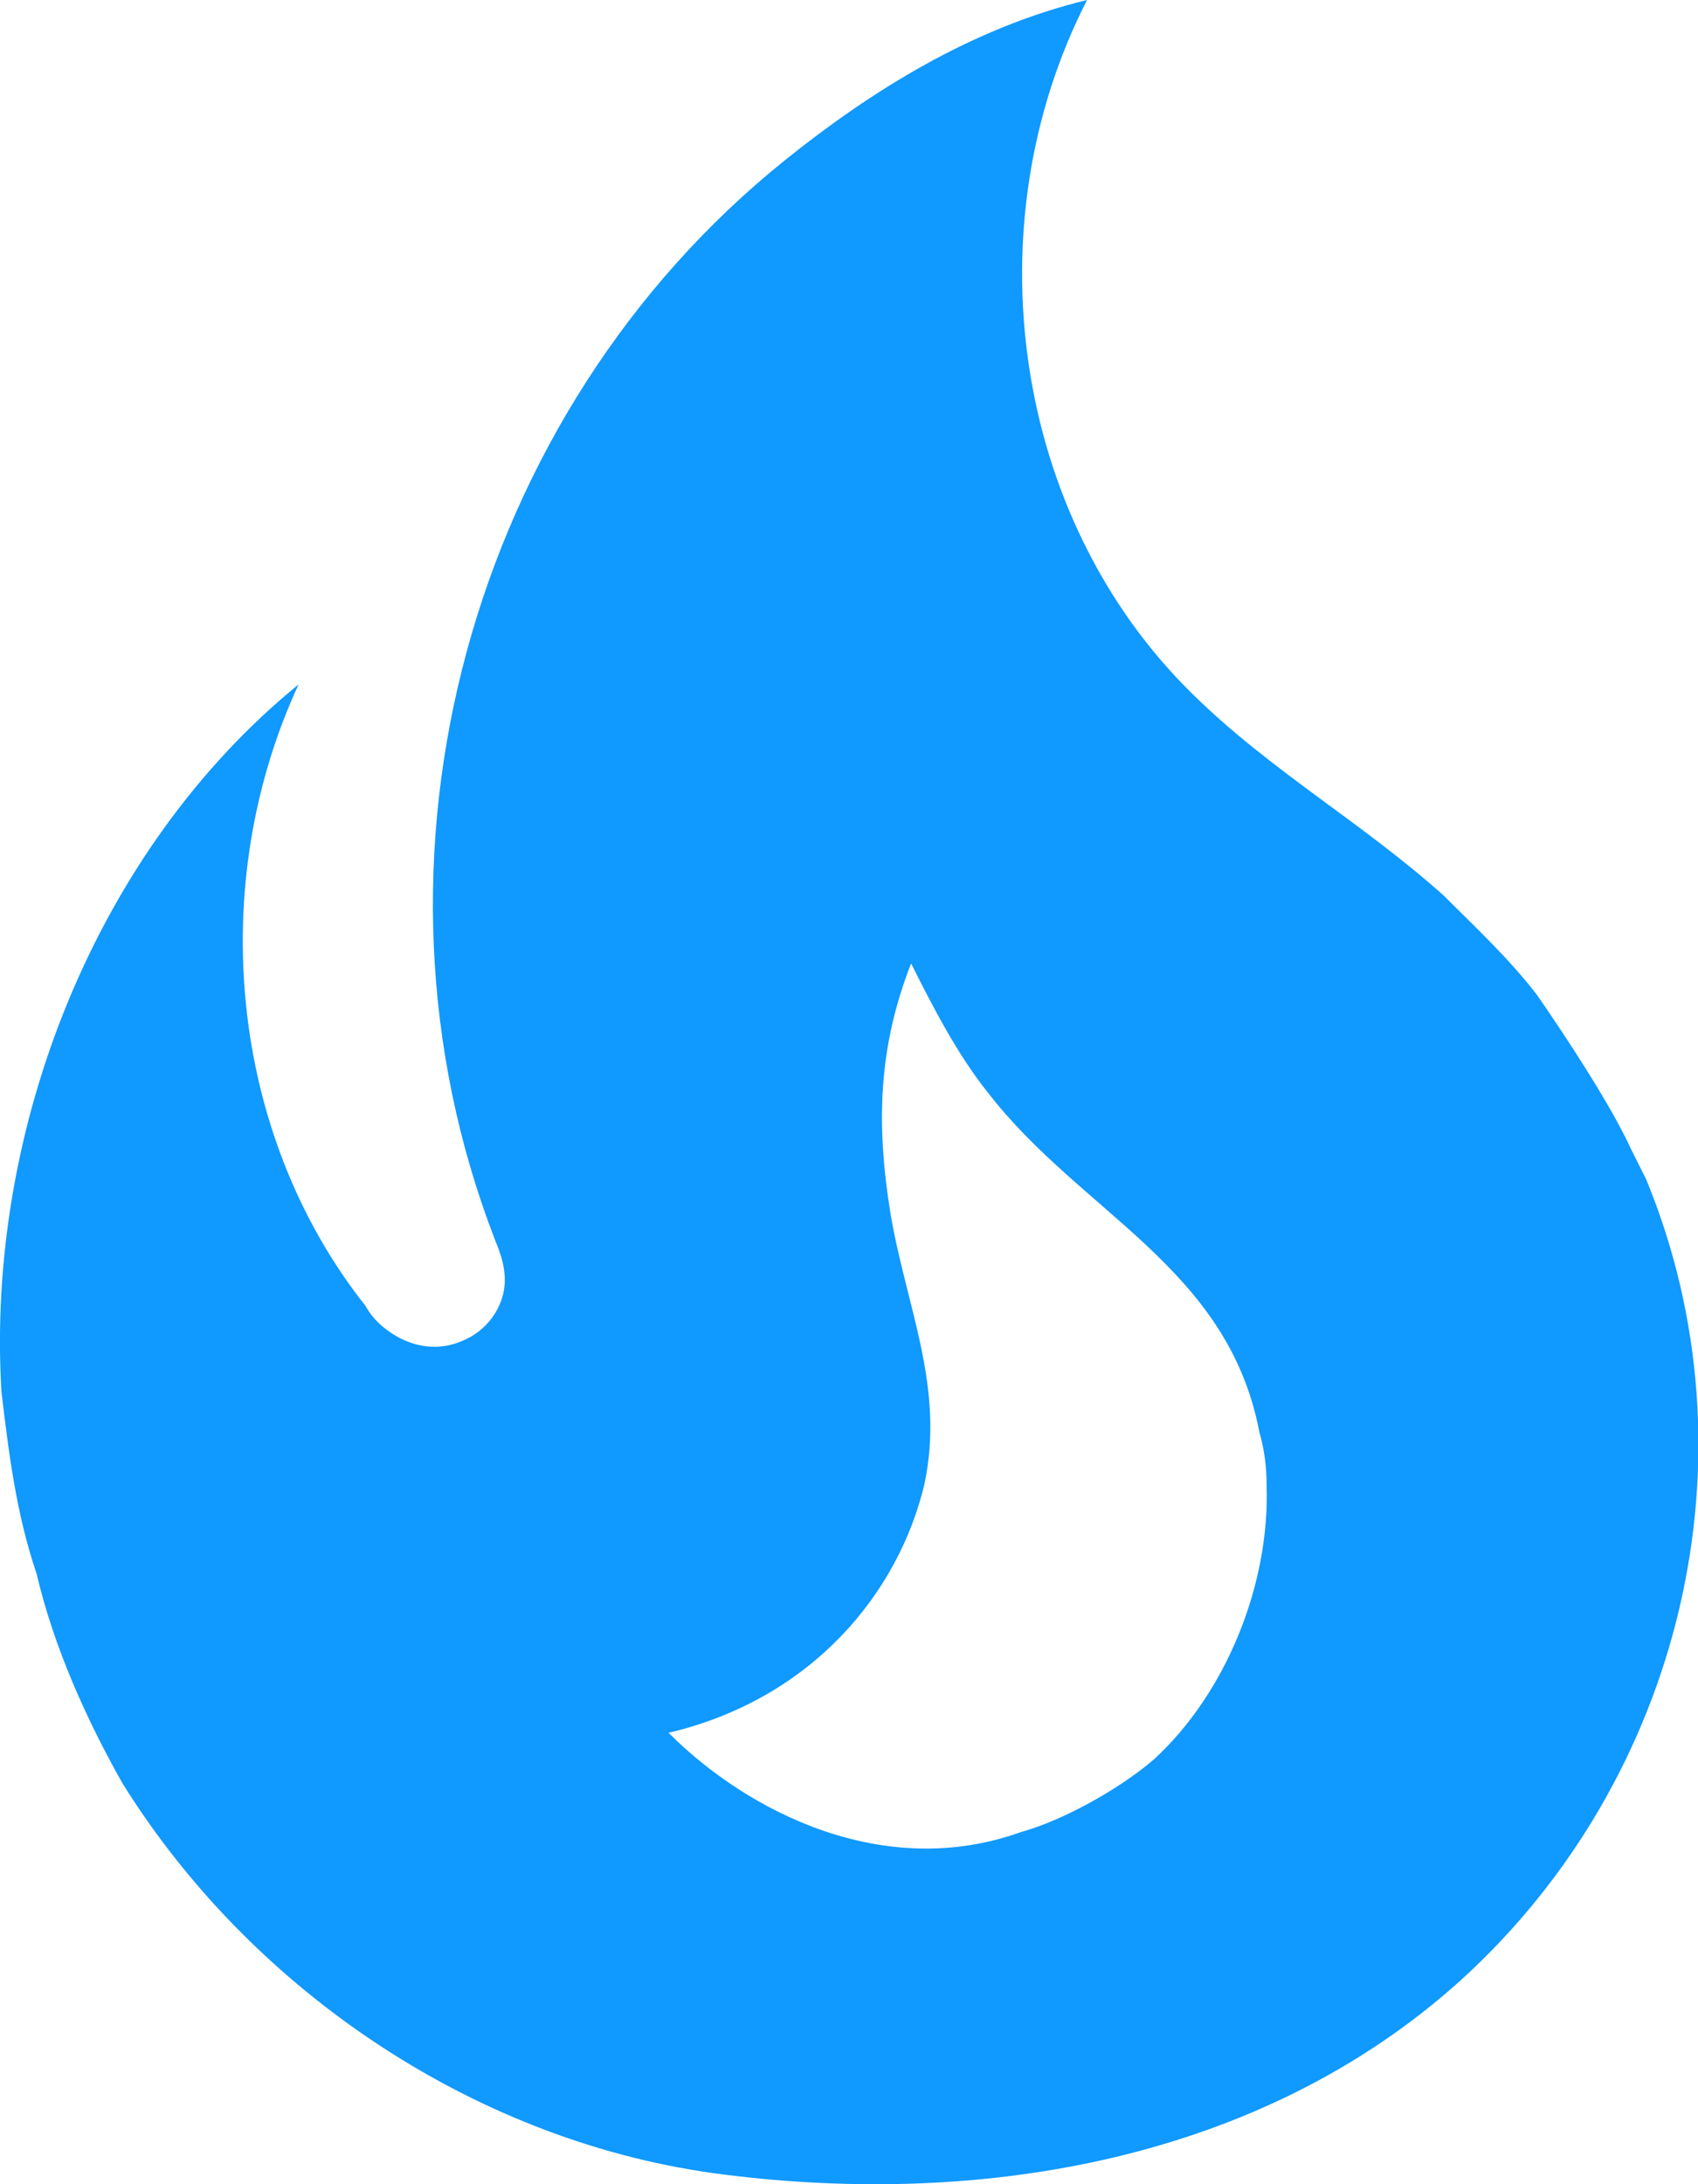 <svg width="14" height="18" viewBox="0 0 14 18" fill="none" xmlns="http://www.w3.org/2000/svg">
<path d="M12.673 8.2C12.443 7.9 12.163 7.64 11.903 7.38C11.233 6.78 10.473 6.35 9.833 5.72C8.342 4.26 8.012 1.85 8.963 0C8.012 0.23 7.182 0.75 6.472 1.32C3.882 3.4 2.862 7.07 4.082 10.22C4.122 10.32 4.162 10.42 4.162 10.55C4.162 10.77 4.012 10.97 3.812 11.05C3.582 11.15 3.342 11.09 3.152 10.93C3.096 10.883 3.048 10.825 3.012 10.76C1.882 9.33 1.702 7.28 2.462 5.64C0.792 7 -0.118 9.3 0.012 11.47C0.072 11.97 0.132 12.47 0.302 12.97C0.442 13.57 0.712 14.17 1.012 14.7C2.092 16.43 3.962 17.671 5.972 17.921C8.112 18.191 10.403 17.8 12.043 16.32C13.873 14.66 14.513 12 13.573 9.72L13.443 9.46C13.233 9 12.673 8.2 12.673 8.2ZM9.513 14.5C9.233 14.74 8.773 15 8.412 15.1C7.292 15.5 6.172 14.94 5.512 14.28C6.702 14 7.412 13.12 7.622 12.23C7.792 11.43 7.472 10.77 7.342 10C7.222 9.26 7.242 8.63 7.512 7.94C7.702 8.32 7.902 8.7 8.142 9C8.913 10 10.123 10.44 10.383 11.8C10.423 11.94 10.443 12.08 10.443 12.23C10.473 13.05 10.113 13.95 9.513 14.5Z" fill="#1099FF"/>
</svg>

